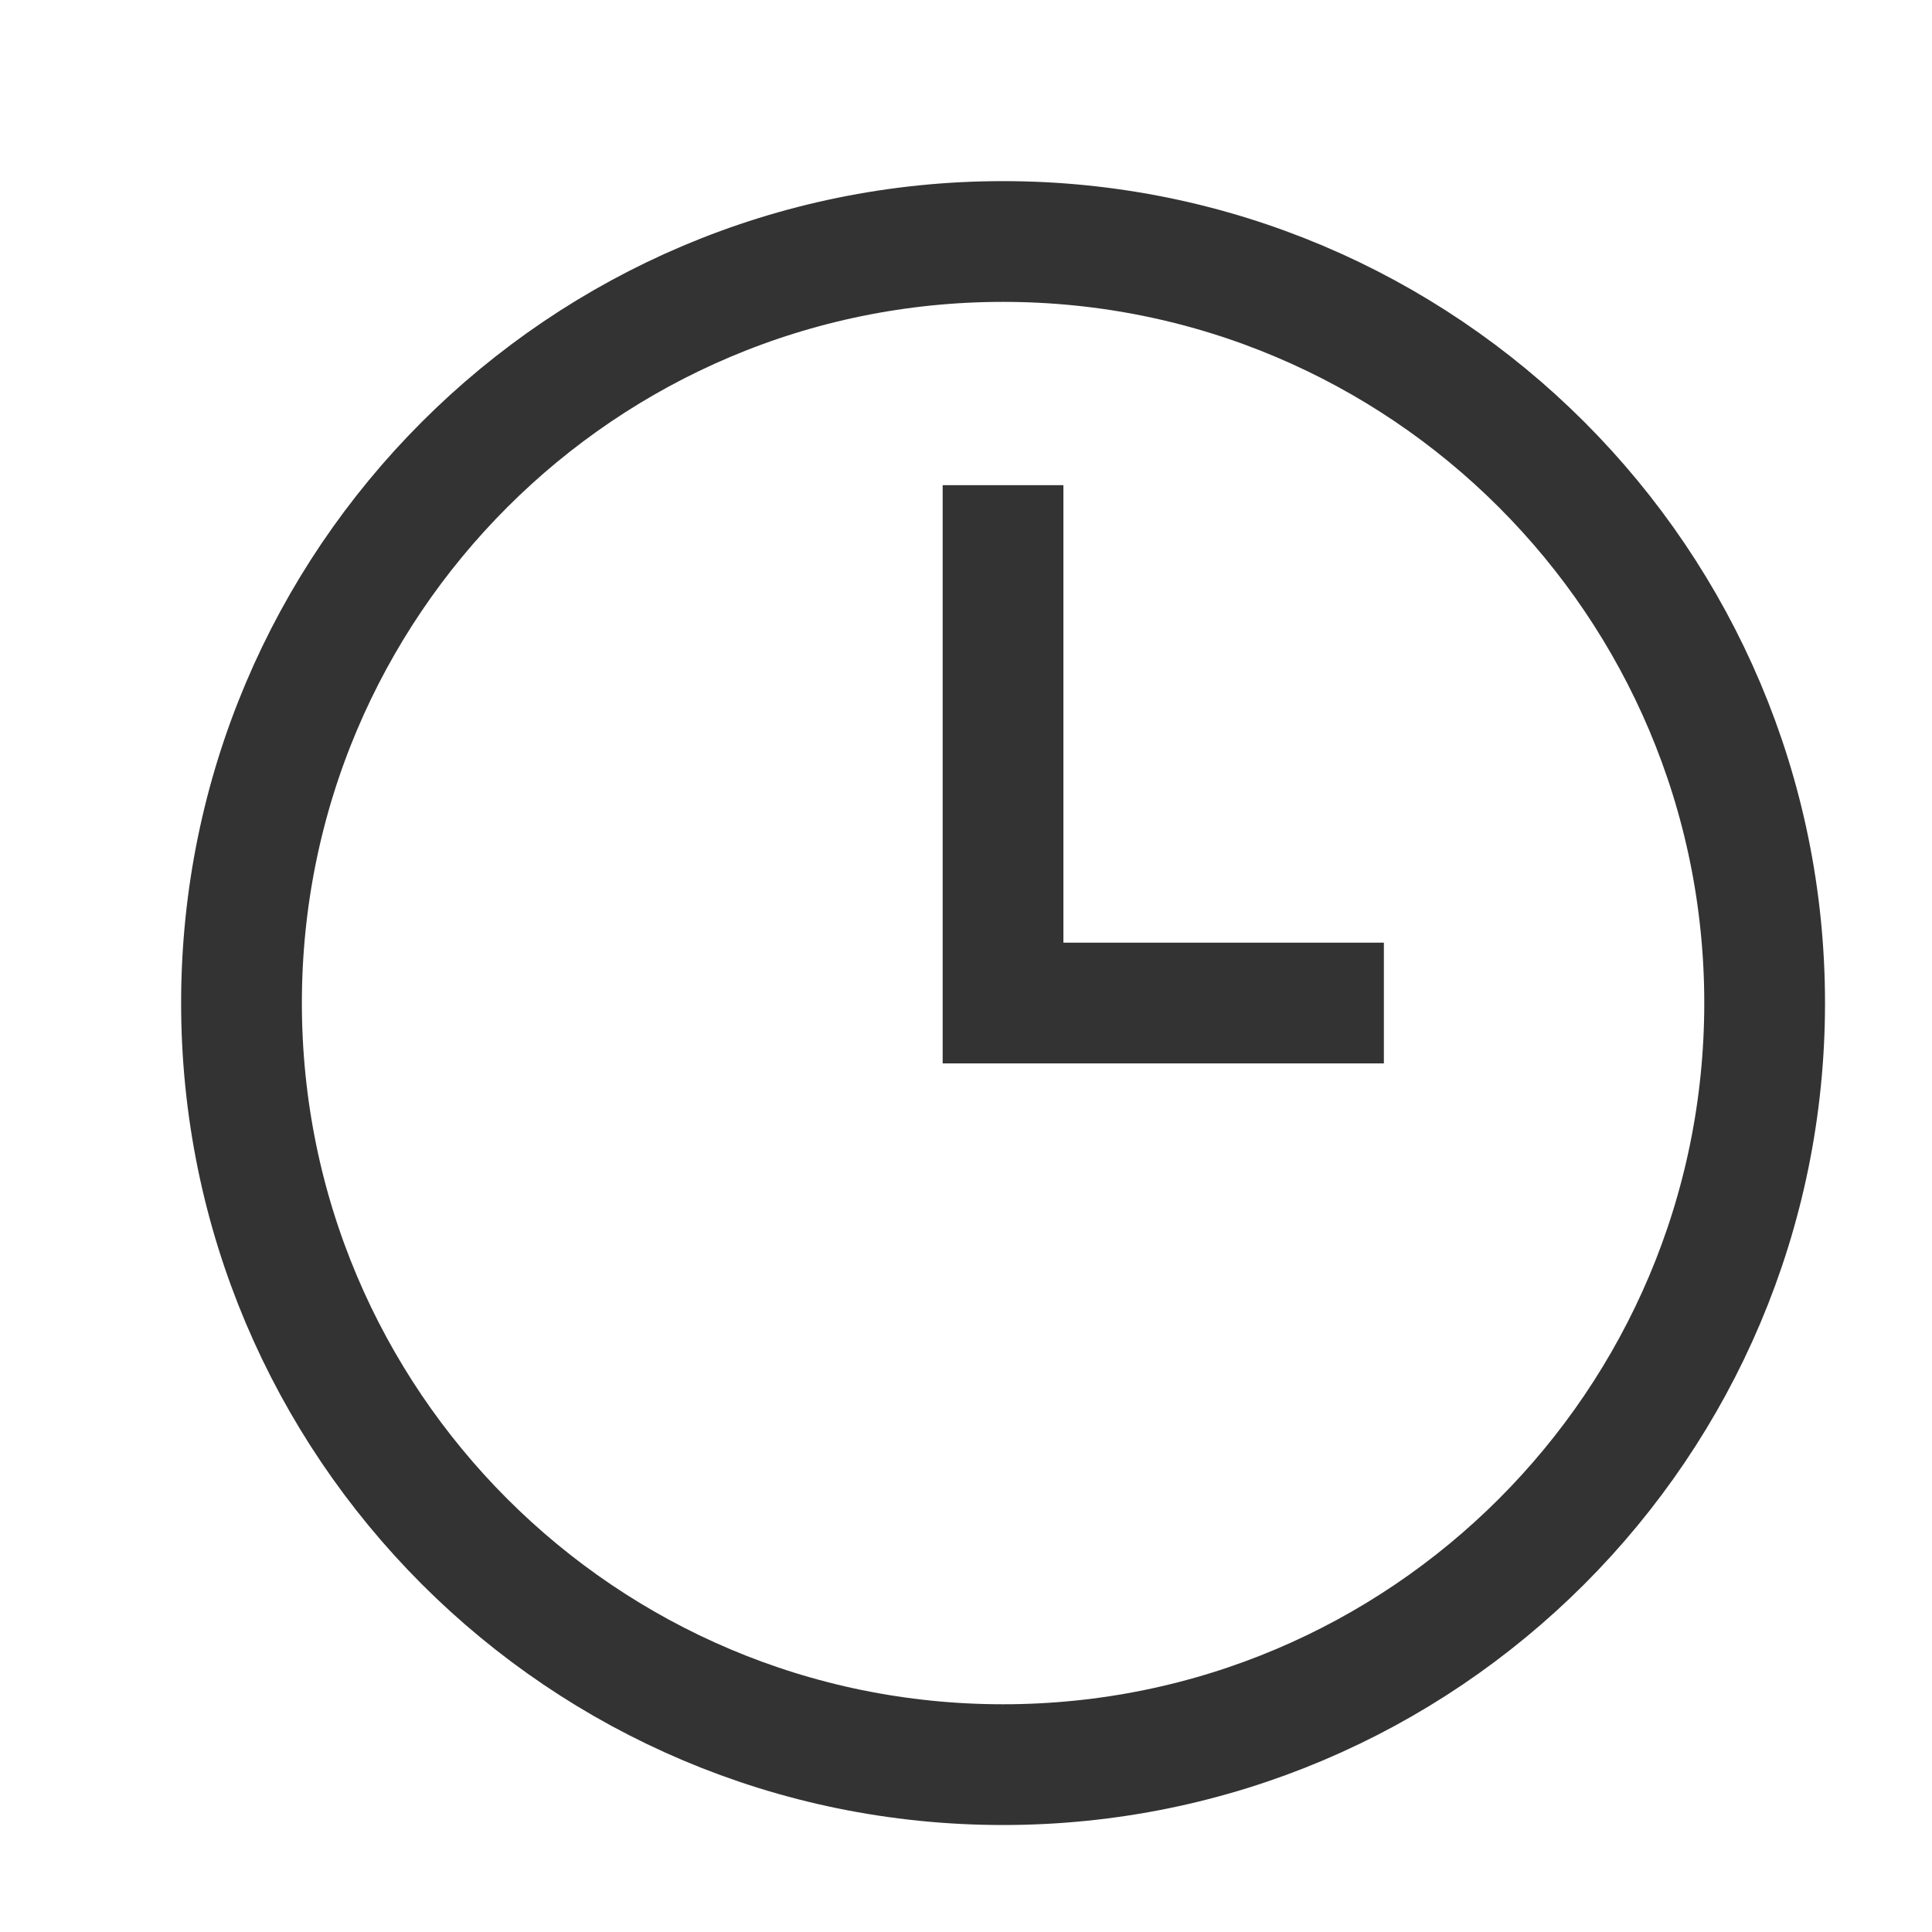 <svg width="24" height="24" viewBox="0 0 24 24" fill="none" xmlns="http://www.w3.org/2000/svg">
<path d="M12.46 21.921C17.685 21.921 21.921 17.685 21.921 12.46C21.921 7.236 17.685 3 12.46 3C7.236 3 3 7.236 3 12.46C3 17.685 7.236 21.921 12.46 21.921Z" stroke="#333333" stroke-width="1.5" stroke-miterlimit="10"/>
<path d="M12.46 6.027V12.46H17.191" stroke="#333333" stroke-width="1.5" stroke-miterlimit="10"/>
</svg>
